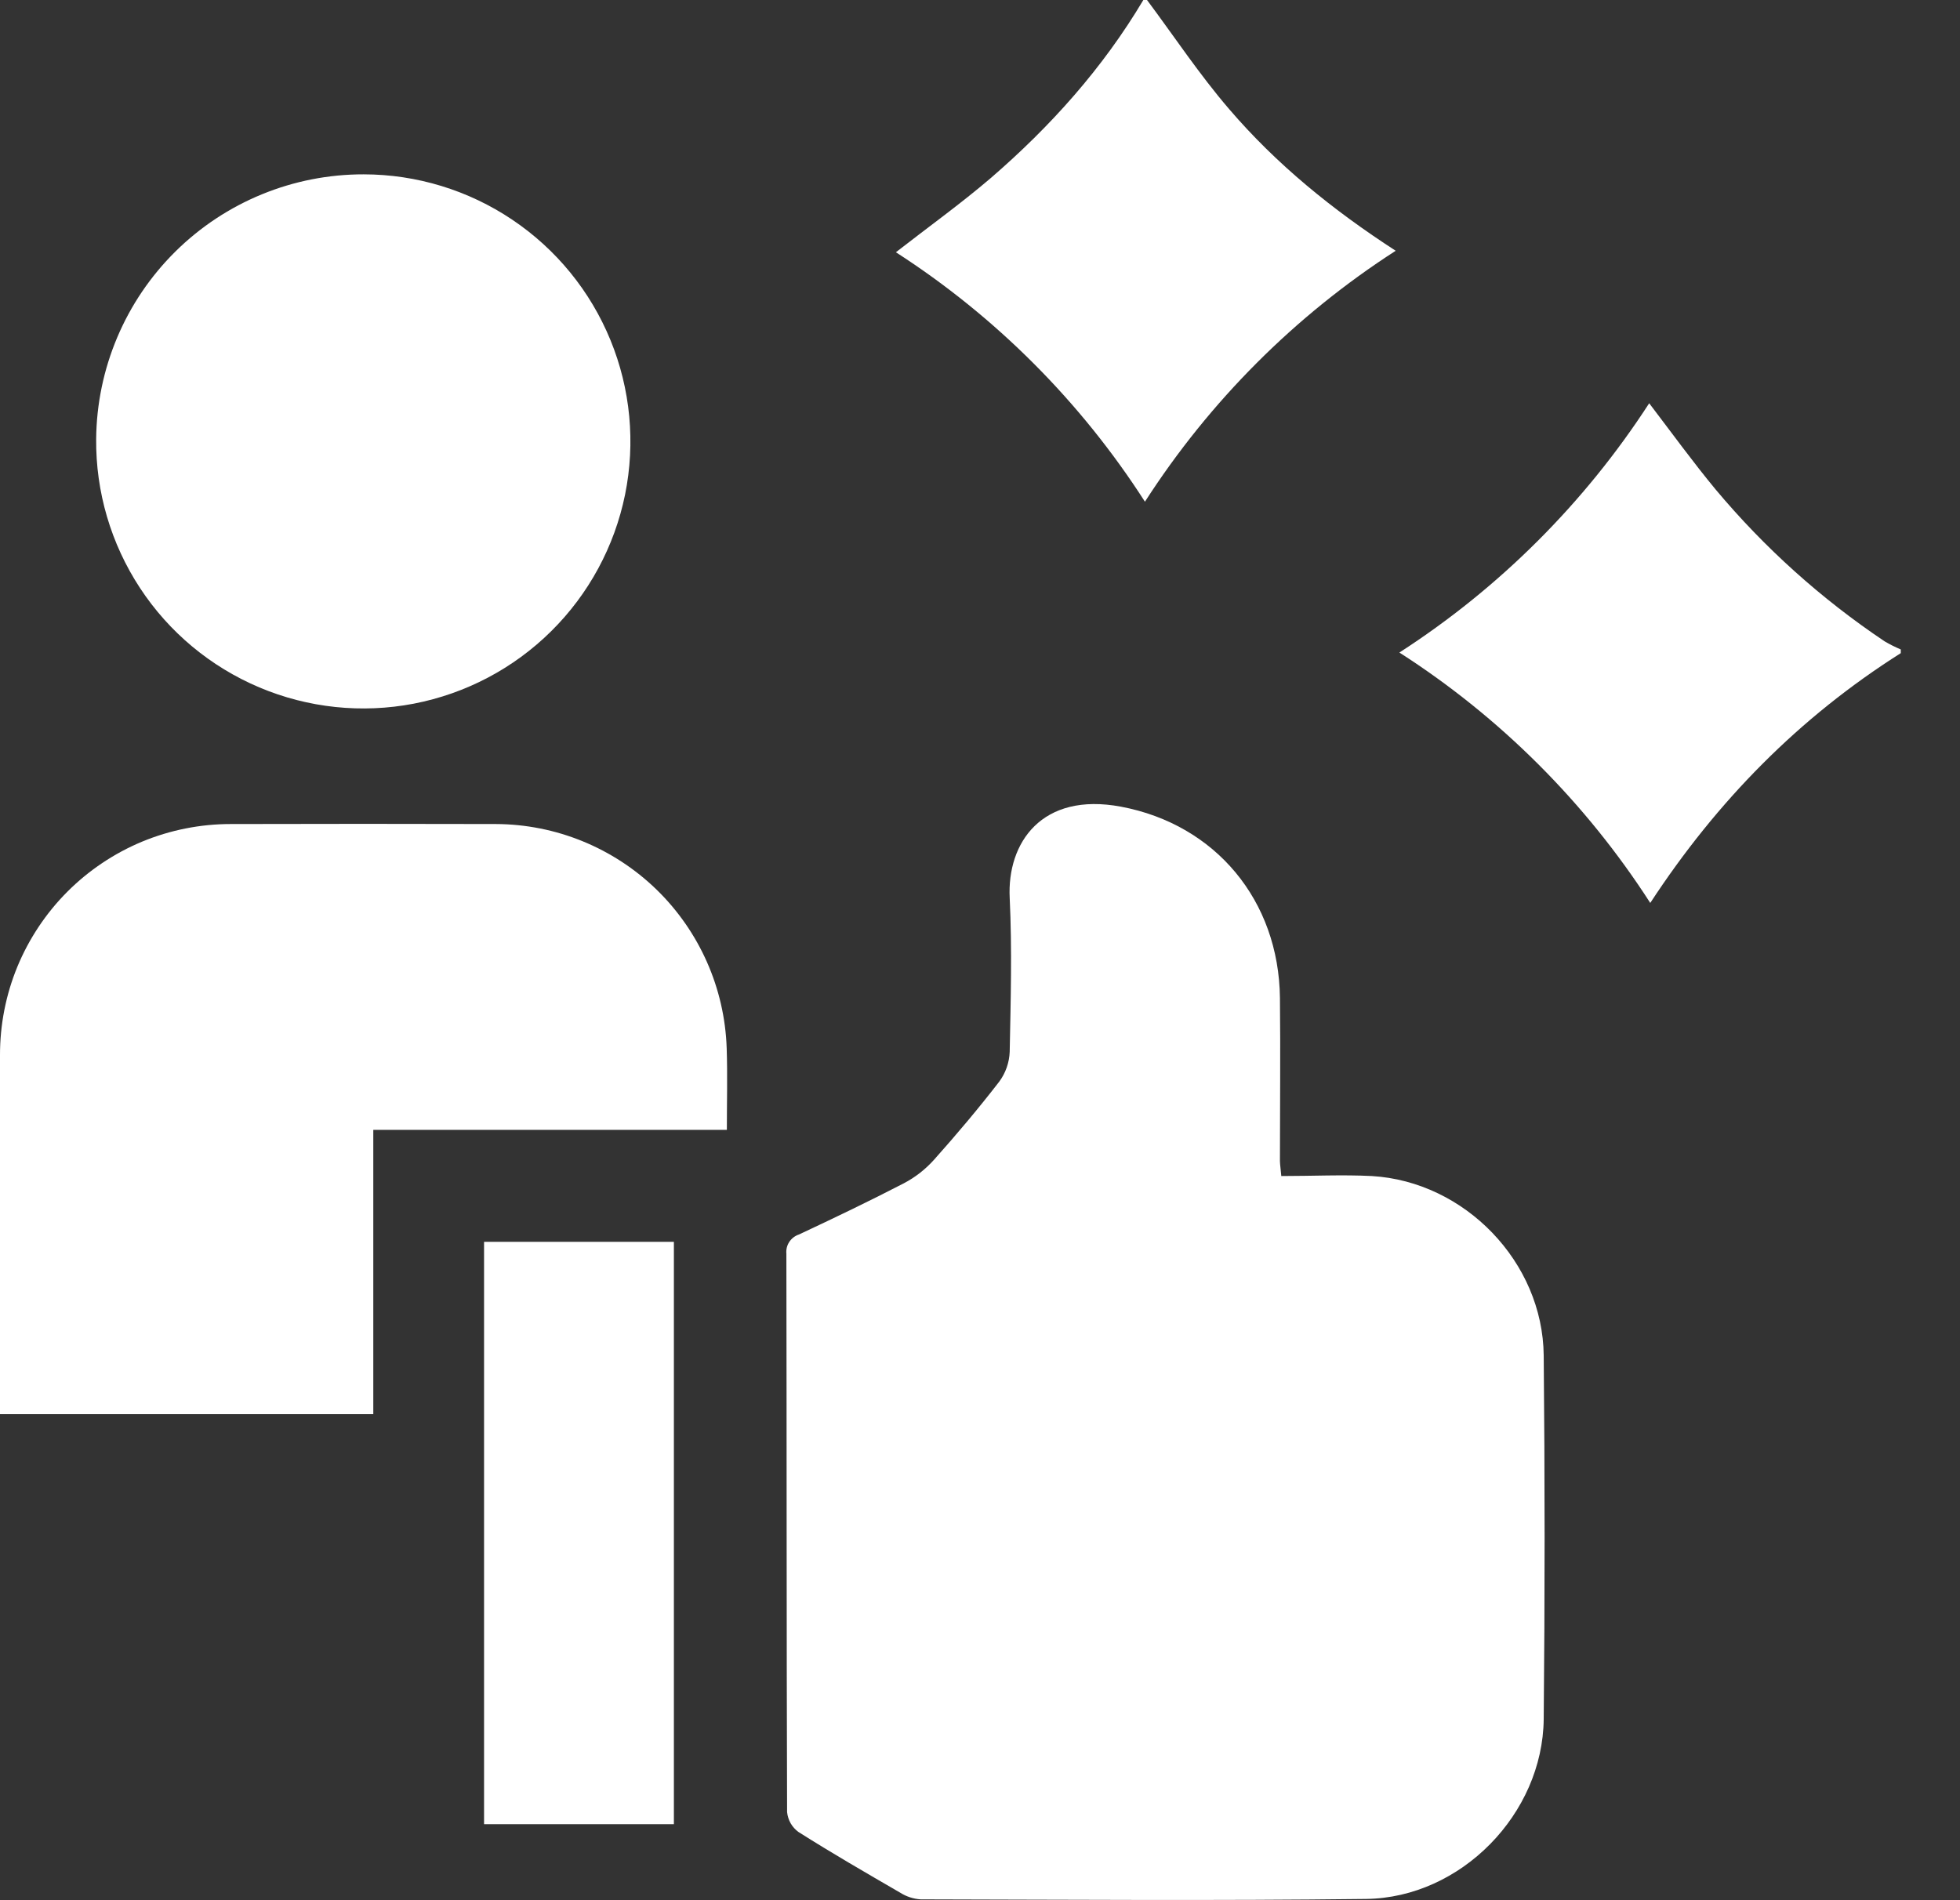 <svg width="33" height="32" viewBox="0 0 33 32" fill="none" xmlns="http://www.w3.org/2000/svg">
<rect x="0" y="0" width="33" height="32" fill="#333333" stroke="none"/>
<path d="M32.003 10.999C30.298 12.079 28.912 13.483 27.785 15.206C26.696 13.514 25.255 12.075 23.561 10.989C25.244 9.903 26.678 8.472 27.767 6.791C28.149 7.292 28.501 7.778 28.884 8.241C29.707 9.225 30.665 10.086 31.73 10.8C31.818 10.852 31.909 10.897 32.003 10.937V10.999Z" fill="white"/>
<path d="M19.312 0C19.77 0.614 20.195 1.256 20.693 1.835C21.489 2.765 22.435 3.534 23.499 4.223C21.806 5.314 20.367 6.755 19.277 8.449C18.196 6.765 16.766 5.332 15.084 4.248C15.629 3.823 16.176 3.431 16.683 2.997C17.689 2.128 18.568 1.147 19.25 0H19.312Z" fill="white"/>
<path d="M21.573 19.805C22.1 19.805 22.599 19.78 23.097 19.805C24.665 19.898 25.976 21.255 25.991 22.827C26.011 24.868 26.011 26.909 25.991 28.95C25.975 30.548 24.597 31.959 23 31.979C20.497 32.01 18.001 31.991 15.502 31.986C15.379 31.978 15.261 31.94 15.157 31.874C14.581 31.54 14.005 31.207 13.443 30.851C13.389 30.812 13.345 30.762 13.312 30.705C13.279 30.647 13.259 30.583 13.252 30.517C13.242 27.383 13.246 24.249 13.24 21.114C13.233 21.044 13.25 20.973 13.289 20.914C13.328 20.855 13.386 20.811 13.453 20.789C14.046 20.511 14.637 20.228 15.218 19.927C15.409 19.827 15.58 19.693 15.724 19.533C16.106 19.105 16.475 18.667 16.825 18.214C16.932 18.068 16.993 17.894 17 17.713C17.017 16.849 17.041 15.983 17 15.12C16.954 14.195 17.538 13.333 18.875 13.585C20.465 13.885 21.532 15.164 21.55 16.806C21.56 17.724 21.55 18.642 21.55 19.555C21.552 19.62 21.562 19.682 21.573 19.805Z" fill="white"/>
<path d="M12.238 19.027H6.285V23.814H1.51522e-05V23.486C1.51522e-05 21.582 1.51522e-05 19.676 1.51522e-05 17.77C-0.001 17.259 0.098 16.753 0.292 16.281C0.487 15.809 0.773 15.379 1.133 15.018C1.494 14.656 1.923 14.369 2.394 14.173C2.866 13.978 3.372 13.877 3.883 13.877C5.371 13.873 6.86 13.873 8.349 13.877C9.359 13.881 10.328 14.277 11.053 14.98C11.777 15.684 12.201 16.641 12.235 17.651C12.25 18.098 12.238 18.544 12.238 19.027Z" fill="white"/>
<path d="M6.124 2.936C7.015 2.937 7.886 3.203 8.625 3.7C9.365 4.197 9.94 4.902 10.278 5.727C10.616 6.551 10.701 7.457 10.524 8.33C10.346 9.203 9.913 10.004 9.28 10.63C8.647 11.257 7.842 11.681 6.967 11.85C6.092 12.018 5.187 11.923 4.366 11.576C3.545 11.229 2.846 10.647 2.357 9.902C1.868 9.157 1.611 8.284 1.619 7.393C1.63 6.206 2.109 5.071 2.953 4.236C3.797 3.401 4.937 2.934 6.124 2.936Z" fill="white"/>
<path d="M8.15 30.72V20.913H11.346V30.72H8.15Z" fill="white"/>
</svg>
